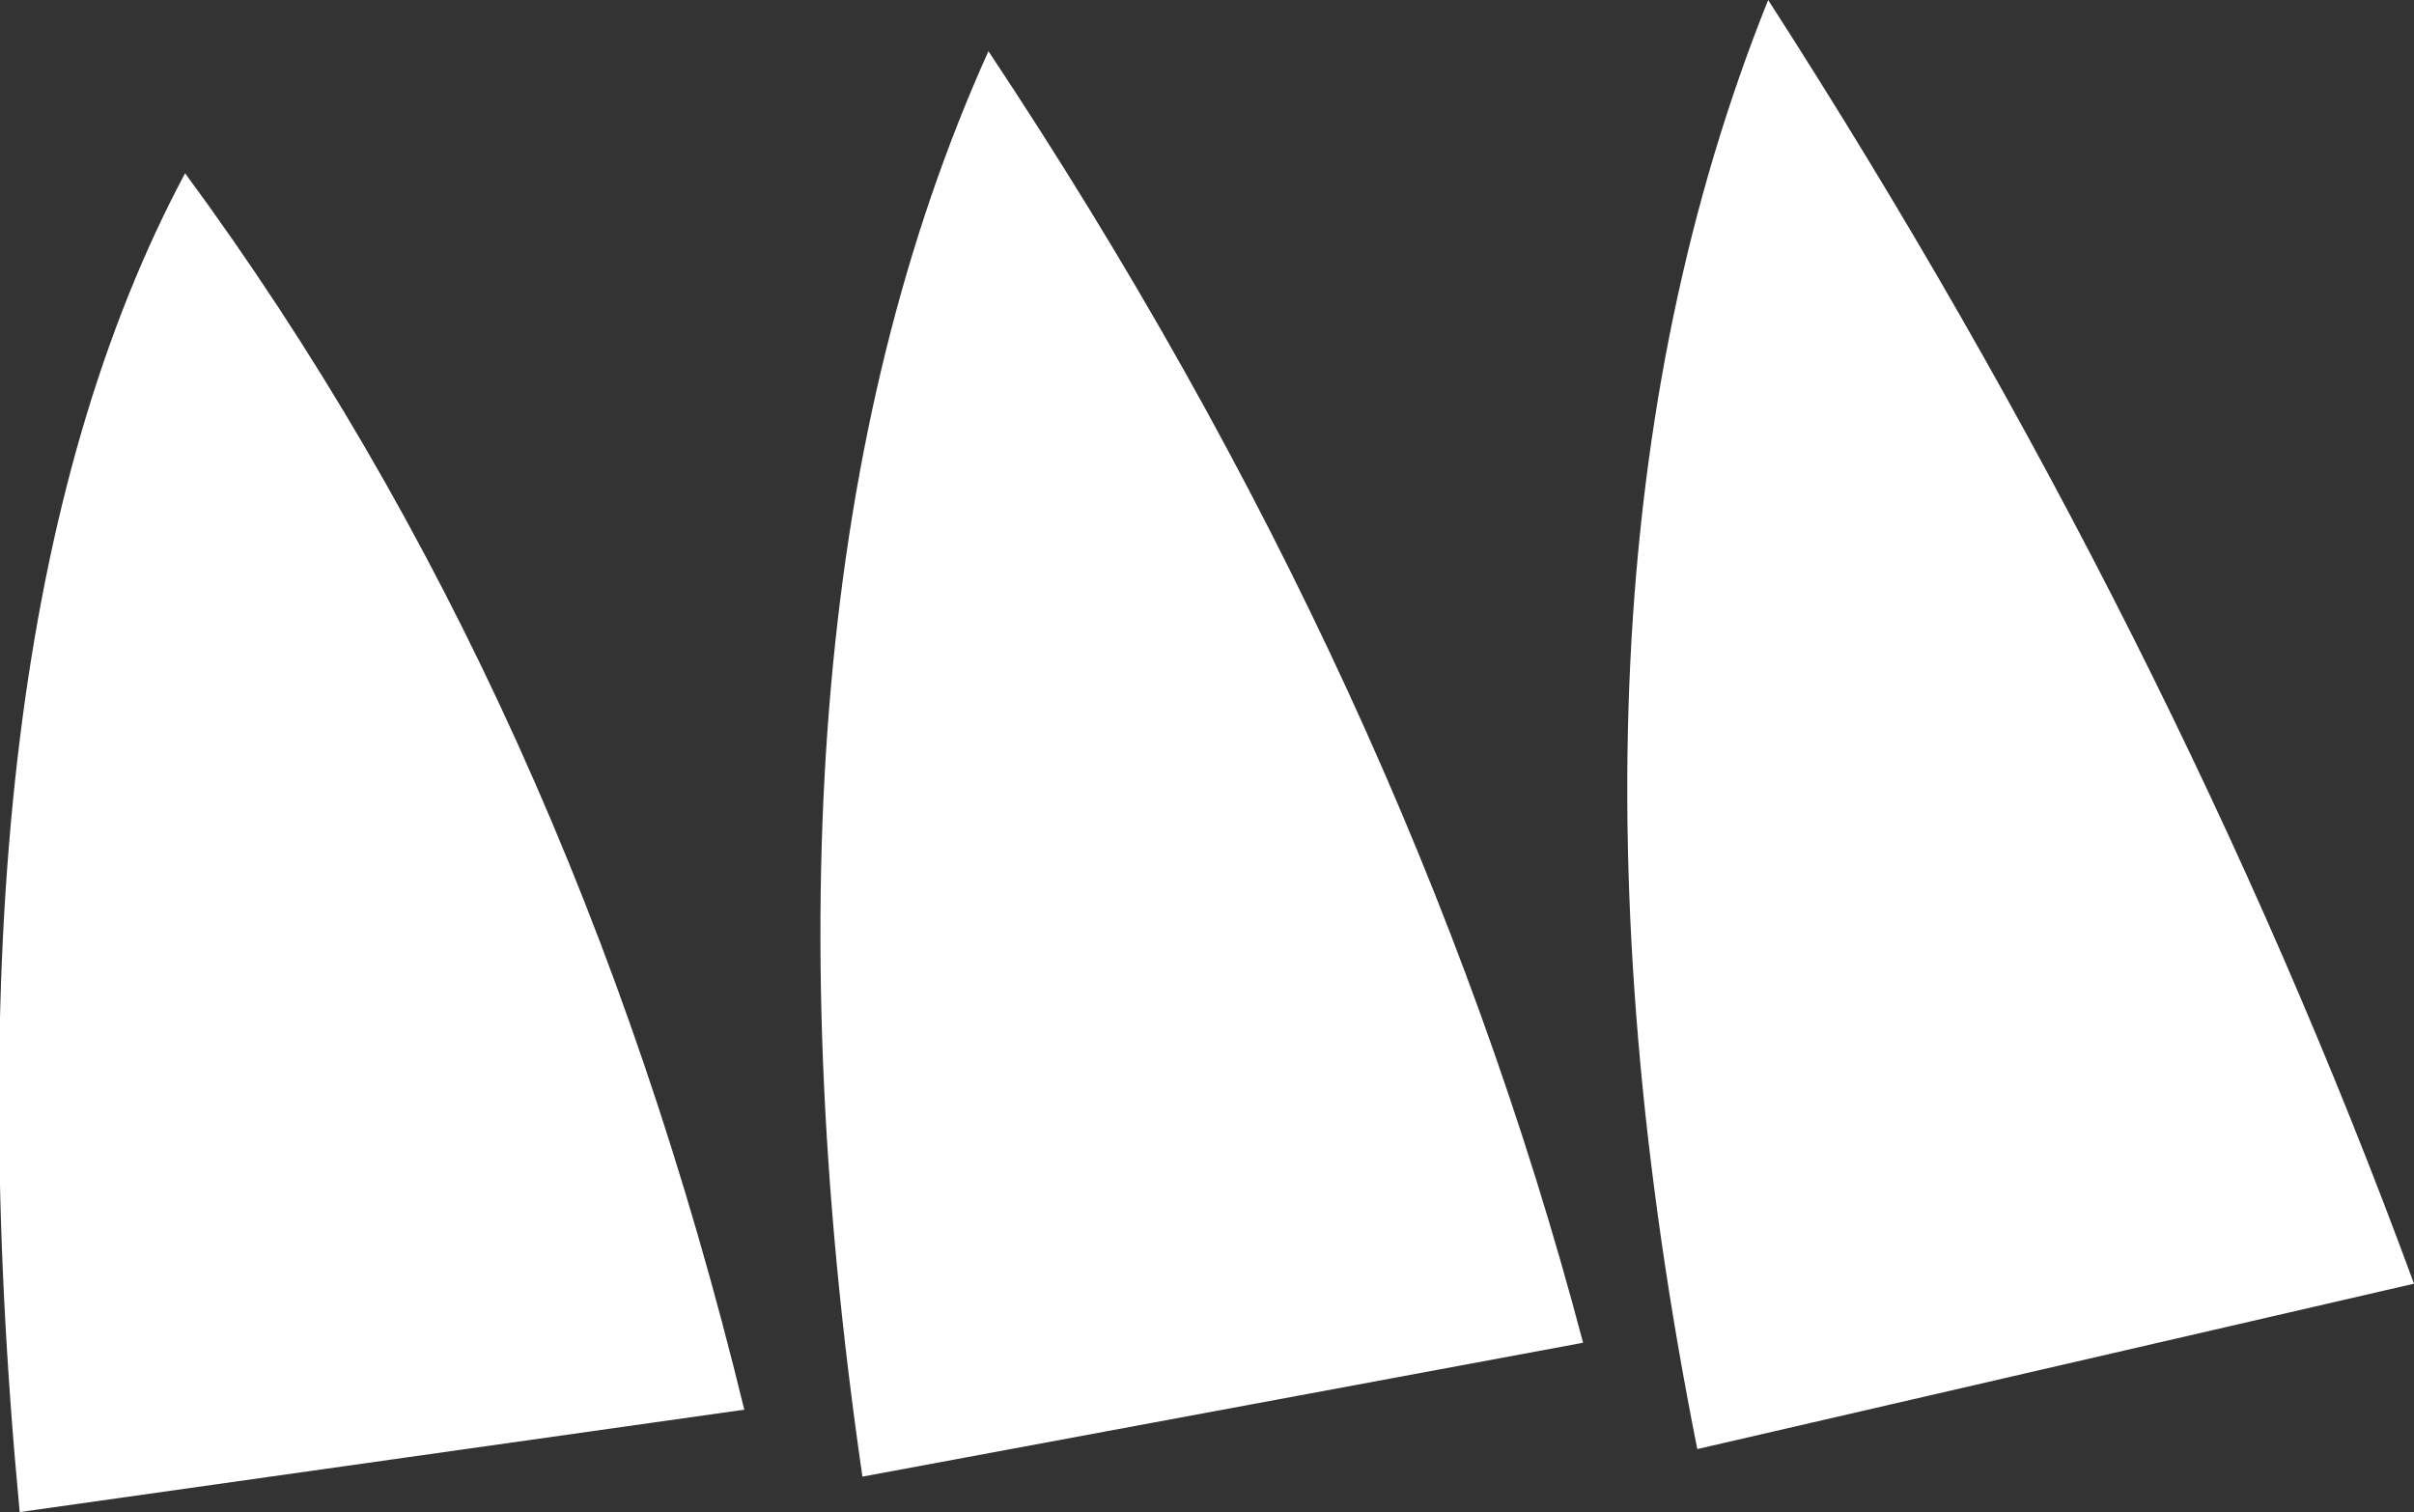 <?xml version="1.0" encoding="UTF-8" standalone="no"?>
<svg xmlns:xlink="http://www.w3.org/1999/xlink" height="19.2px" width="30.65px" xmlns="http://www.w3.org/2000/svg">
  <rect width="100%" height="100%" fill="#333333" stroke="none"/>
  <g transform="matrix(1.0, 0.0, 0.0, 1.0, -237.5, -393.45)">
    <path d="M246.95 411.35 L237.75 412.65 Q236.7 401.55 239.85 395.65 244.75 402.3 246.95 411.35 M268.15 409.75 L259.05 411.85 Q256.9 401.05 259.95 393.45 265.1 401.45 268.15 409.75 M257.6 410.5 L248.45 412.2 Q246.85 401.2 250.05 394.1 255.4 402.15 257.6 410.5" fill="#ffffff" fill-rule="evenodd" stroke="none"/>
  </g>
</svg>
